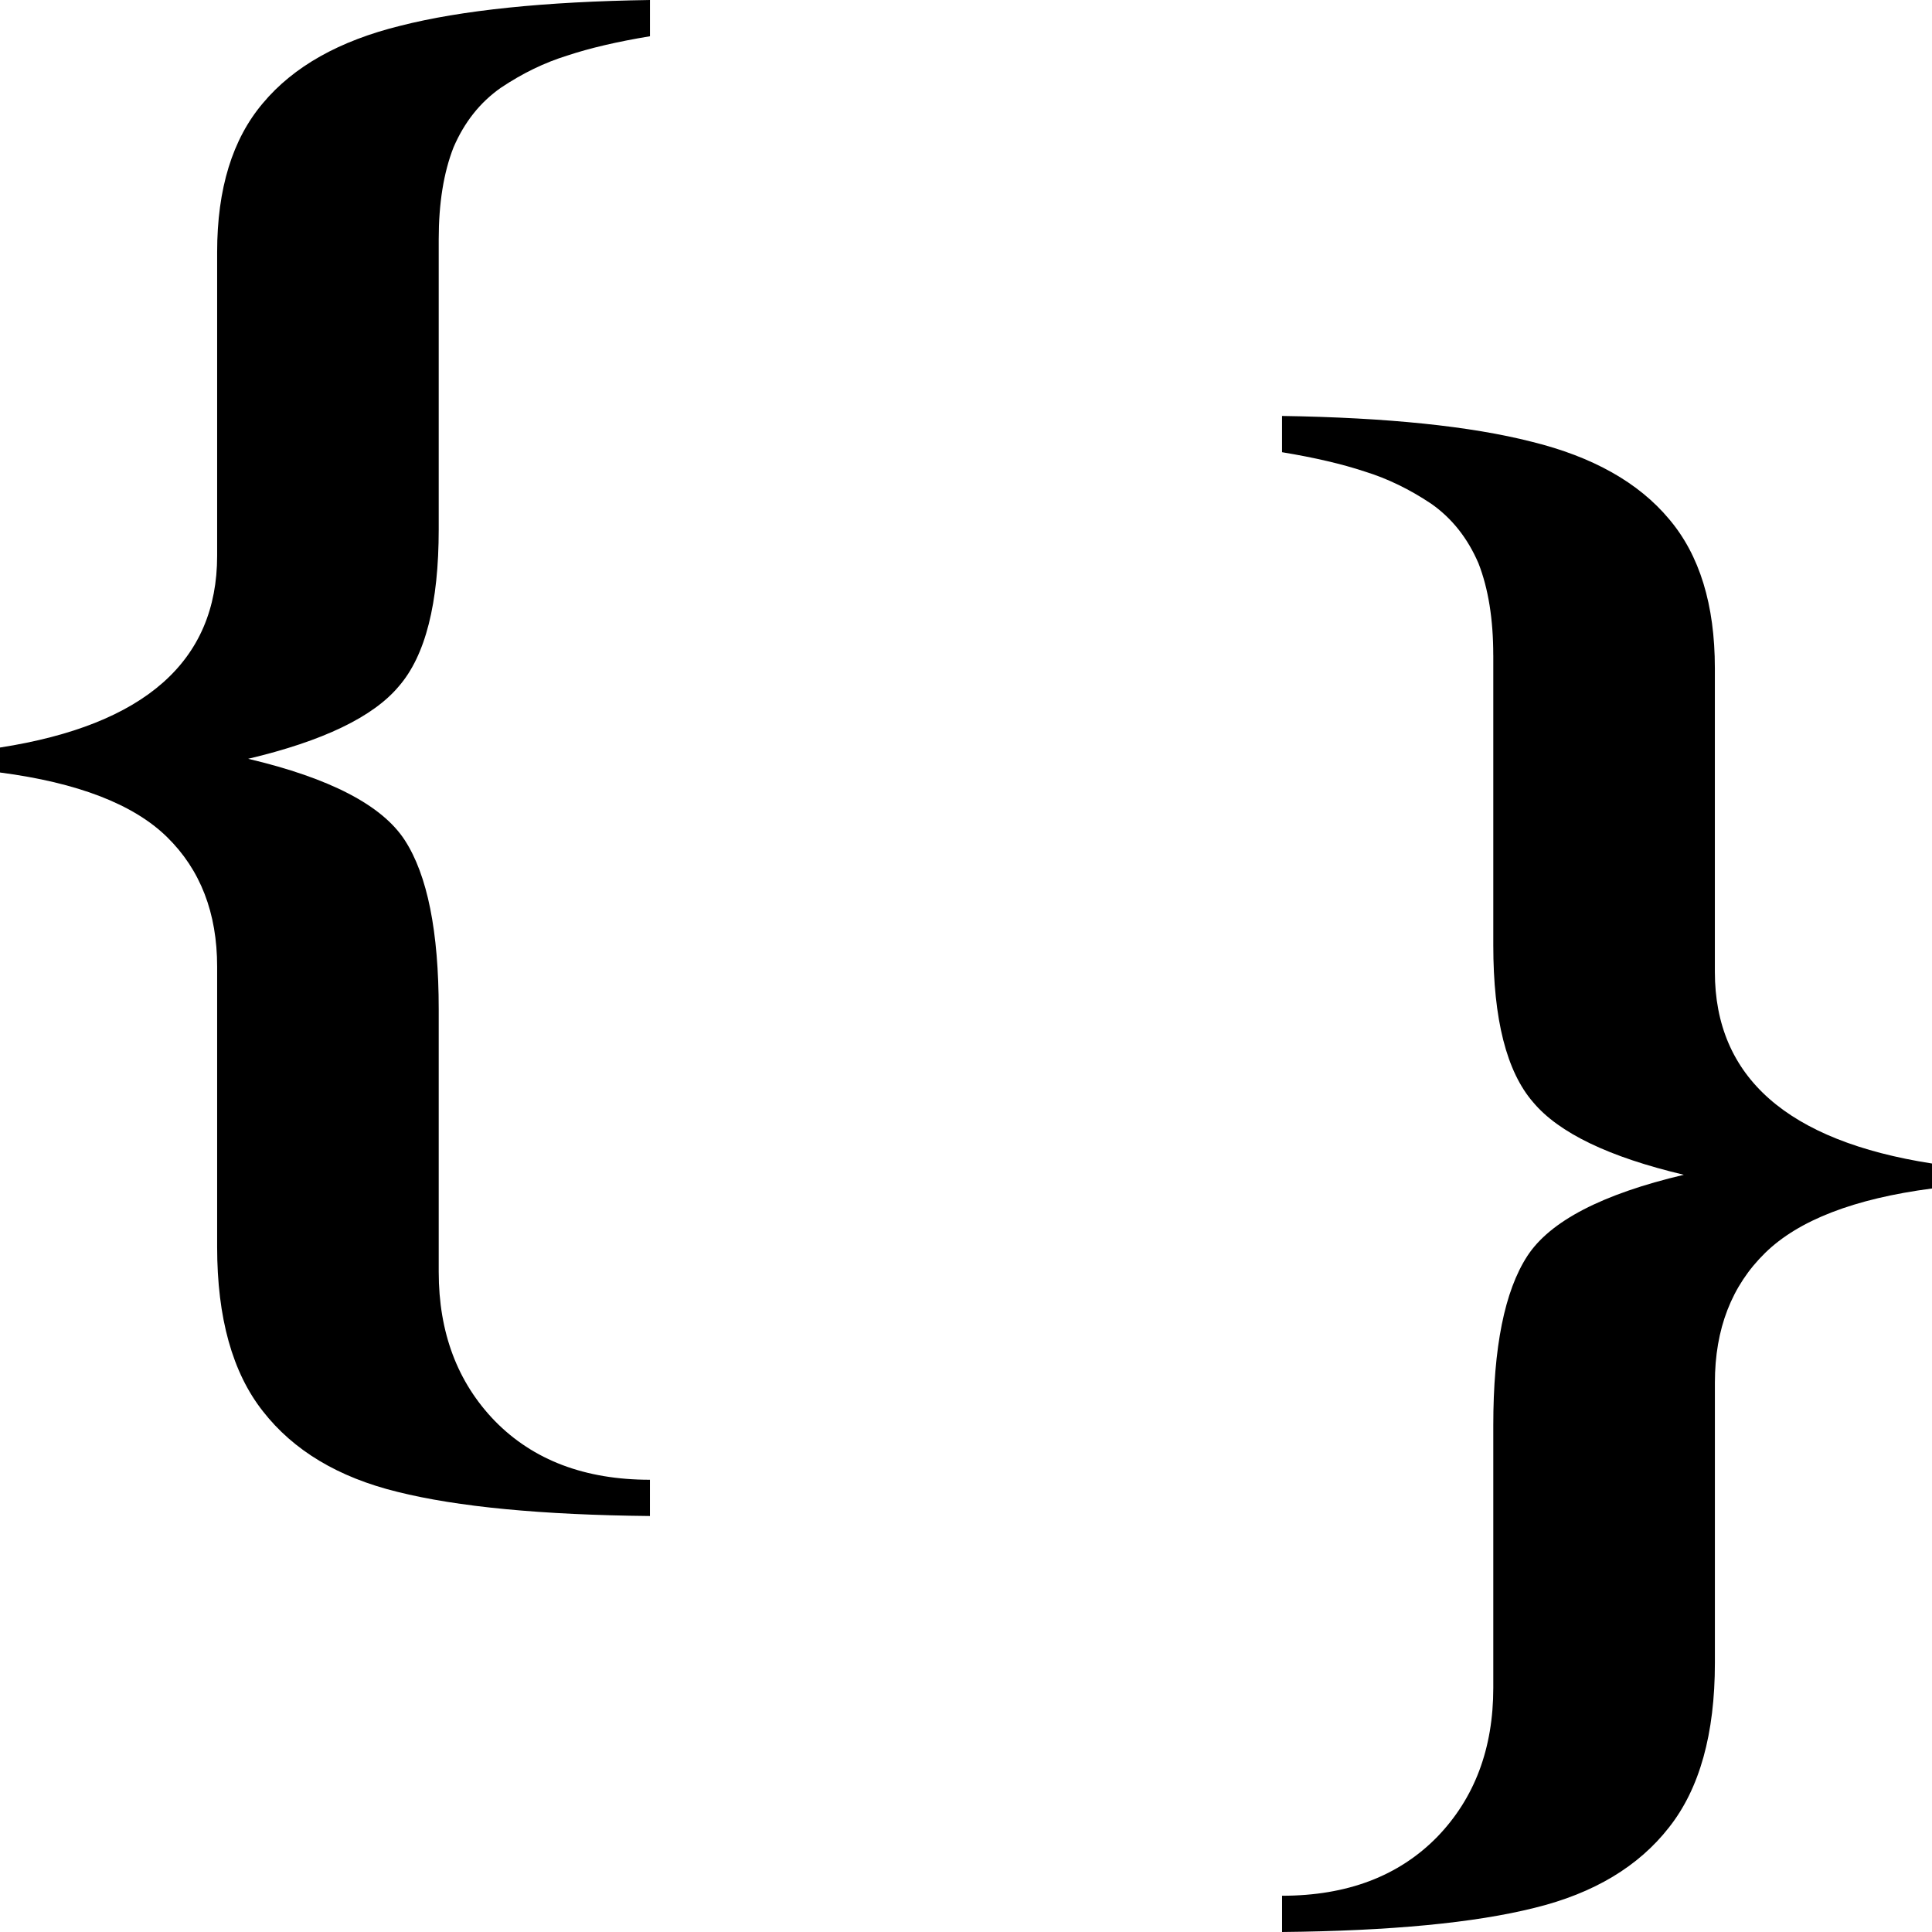 <?xml version="1.0" encoding="UTF-8" standalone="no"?>
<svg
   xmlns:dc="http://purl.org/dc/elements/1.1/"
   xmlns:cc="http://creativecommons.org/ns#"
   xmlns:rdf="http://www.w3.org/1999/02/22-rdf-syntax-ns#"
   xmlns:svg="http://www.w3.org/2000/svg"
   xmlns="http://www.w3.org/2000/svg"
   xmlns:xlink="http://www.w3.org/1999/xlink"
   xmlns:sodipodi="http://sodipodi.sourceforge.net/DTD/sodipodi-0.dtd"
   xmlns:inkscape="http://www.inkscape.org/namespaces/inkscape"
   version="1.1"
   width="64"
   height="64"
   color-interpolation="linearRGB"
   id="svg2"
   inkscape:version="0.47 r22583"
   sodipodi:docname="classviewer-member.svg">
  <defs
     id="defs75">
    <inkscape:perspective
       sodipodi:type="inkscape:persp3d"
       inkscape:vp_x="0 : 32 : 1"
       inkscape:vp_y="0 : 1000 : 0"
       inkscape:vp_z="64 : 32 : 1"
       inkscape:persp3d-origin="32 : 21.333333 : 1"
       id="perspective79" />
    <linearGradient
       y2="8.16"
       x2="19.87"
       y1="10.54"
       x1="-1.04"
       gradientUnits="userSpaceOnUse"
       id="gradient0">
      <stop
         id="stop11"
         stop-color="#686868"
         offset="0" />
      <stop
         id="stop13"
         stop-color="#393939"
         offset="1" />
    </linearGradient>
    <linearGradient
       y2="14.45"
       x2="52.06"
       y1="-1.93"
       x1="12.94"
       gradientUnits="userSpaceOnUse"
       id="gradient1">
      <stop
         id="stop22"
         stop-color="#aeaeae"
         offset="0" />
      <stop
         id="stop24"
         stop-color="#7c7c7c"
         offset="1" />
    </linearGradient>
    <linearGradient
       y2="22.42"
       x2="104.04"
       y1="-3.35"
       x1="71.36"
       gradientUnits="userSpaceOnUse"
       id="gradient2">
      <stop
         id="stop35"
         stop-color="#474747"
         offset="0" />
      <stop
         id="stop37"
         stop-color="#a5a0a0"
         offset="1" />
    </linearGradient>
    <linearGradient
       y2="108.1"
       x2="91.24"
       y1="41.93"
       x1="143.84"
       gradientUnits="userSpaceOnUse"
       id="gradient3">
      <stop
         id="stop44"
         stop-color="#474747"
         offset="0" />
      <stop
         id="stop46"
         stop-color="#a5a0a0"
         offset="1" />
    </linearGradient>
    <linearGradient
       y2="-26.29"
       x2="5.48"
       y1="-1.53"
       x1="-19.87"
       gradientUnits="userSpaceOnUse"
       id="gradient4">
      <stop
         id="stop53"
         stop-color="#eeeeee"
         offset="0" />
      <stop
         id="stop55"
         stop-color="#9a9a9a"
         offset="1" />
    </linearGradient>
    <linearGradient
       y2="-9.13"
       x2="56.01"
       y1="-22.81"
       x1="30.5"
       gradientUnits="userSpaceOnUse"
       id="gradient5">
      <stop
         id="stop60"
         stop-color="#ffffff"
         offset="0" />
      <stop
         id="stop62"
         stop-color="#dadada"
         offset="1" />
    </linearGradient>
    <linearGradient
       y2="3.43"
       x2="69.94"
       y1="-9.55"
       x1="53.01"
       gradientUnits="userSpaceOnUse"
       id="gradient6">
      <stop
         id="stop67"
         stop-color="#7c7c7c"
         offset="0" />
      <stop
         id="stop69"
         stop-color="#e2e2e2"
         offset="1" />
    </linearGradient>
    <linearGradient
       inkscape:collect="always"
       xlink:href="#gradient6"
       id="linearGradient3379"
       gradientUnits="userSpaceOnUse"
       x1="53.01"
       y1="-9.55"
       x2="69.94"
       y2="3.43" />
    <linearGradient
       inkscape:collect="always"
       xlink:href="#gradient5"
       id="linearGradient3382"
       gradientUnits="userSpaceOnUse"
       x1="30.5"
       y1="-22.81"
       x2="56.01"
       y2="-9.13" />
    <linearGradient
       inkscape:collect="always"
       xlink:href="#gradient4"
       id="linearGradient3385"
       gradientUnits="userSpaceOnUse"
       x1="-19.87"
       y1="-1.53"
       x2="5.48"
       y2="-26.29"
       gradientTransform="translate(-7.051,-4.068)" />
    <linearGradient
       inkscape:collect="always"
       xlink:href="#gradient3"
       id="linearGradient3389"
       gradientUnits="userSpaceOnUse"
       x1="143.84"
       y1="41.93"
       x2="91.24"
       y2="108.1" />
    <linearGradient
       inkscape:collect="always"
       xlink:href="#gradient2"
       id="linearGradient3393"
       gradientUnits="userSpaceOnUse"
       x1="71.36"
       y1="-3.35"
       x2="104.04"
       y2="22.42" />
    <linearGradient
       inkscape:collect="always"
       xlink:href="#gradient1"
       id="linearGradient3399"
       gradientUnits="userSpaceOnUse"
       x1="12.94"
       y1="-1.93"
       x2="52.06"
       y2="14.45" />
    <linearGradient
       inkscape:collect="always"
       xlink:href="#gradient0"
       id="linearGradient3404"
       gradientUnits="userSpaceOnUse"
       x1="-1.04"
       y1="10.54"
       x2="19.87"
       y2="8.16" />
    <linearGradient
       inkscape:collect="always"
       xlink:href="#gradient6"
       id="linearGradient3408"
       gradientUnits="userSpaceOnUse"
       x1="53.01"
       y1="-9.55"
       x2="69.94"
       y2="3.43"
       gradientTransform="translate(-11.932,-3.525)" />
    <linearGradient
       inkscape:collect="always"
       xlink:href="#gradient2"
       id="linearGradient2853"
       gradientUnits="userSpaceOnUse"
       gradientTransform="matrix(1.39,0,0,1.39,-29.113,-22.155)"
       x1="71.36"
       y1="-3.35"
       x2="104.04"
       y2="22.42" />
    <inkscape:perspective
       id="perspective2917"
       inkscape:persp3d-origin="32 : 21.333333 : 1"
       inkscape:vp_z="64 : 32 : 1"
       inkscape:vp_y="0 : 1000 : 0"
       inkscape:vp_x="0 : 32 : 1"
       sodipodi:type="inkscape:persp3d" />
  </defs>
  <sodipodi:namedview
     pagecolor="#ffffff"
     bordercolor="#666666"
     borderopacity="1"
     objecttolerance="10"
     gridtolerance="10"
     guidetolerance="10"
     inkscape:pageopacity="0"
     inkscape:pageshadow="2"
     inkscape:window-width="1106"
     inkscape:window-height="682"
     id="namedview73"
     showgrid="false"
     inkscape:zoom="6.515625"
     inkscape:cx="32"
     inkscape:cy="32.892613"
     inkscape:window-x="85"
     inkscape:window-y="43"
     inkscape:window-maximized="1"
     inkscape:current-layer="svg2" />
  <path
     sodipodi:nodetypes="ccccscccccccccsccccccccsccc"
     id="path2976"
     style="font-size:64px;font-style:normal;font-variant:normal;font-weight:normal;font-stretch:normal;fill:#000000;fill-opacity:1;stroke:none;font-family:Linux Biolinum O;-inkscape-font-specification:Linux Biolinum O"
     d="m 14.533,7.925 0,9.606 c -1.8e-5,2.455 -0.44,4.189 -1.321,5.203 -0.848,1.014 -2.512,1.815 -4.991,2.402 2.708,0.64 4.437,1.539 5.187,2.695 0.75,1.156 1.125,3.024 1.125,5.604 l 0,8.699 c -1.8e-5,2.01 0.62,3.656 1.859,4.937 1.272,1.299 2.985,1.948 5.138,1.948 l 0,1.201 C 17.942,50.184 15.153,49.917 13.163,49.419 11.206,48.939 9.722,48.049 8.71,46.751 7.699,45.47 7.193,43.655 7.193,41.307 l 0,-9.286 C 7.193,30.242 6.639,28.81 5.53,27.725 4.42,26.64 2.577,25.928 0,25.59 L 0,24.763 C 4.796,24.016 7.193,21.899 7.193,18.412 l 0,-10.06 C 7.193,6.253 7.699,4.608 8.71,3.416 9.722,2.206 11.238,1.352 13.261,0.854 15.284,0.338 18.04,0.053 21.531,0 l 0,1.201 C 20.454,1.379 19.541,1.592 18.791,1.841 18.04,2.073 17.306,2.428 16.589,2.909 15.904,3.389 15.382,4.047 15.023,4.883 14.696,5.719 14.533,6.733 14.533,7.925" />
  <path
     d="m 49.467,21.705 0,9.606 c 1.8e-5,2.455 0.44,4.189 1.321,5.203 0.848,1.014 2.512,1.815 4.991,2.402 -2.708,0.64 -4.437,1.539 -5.187,2.695 -0.75,1.156 -1.125,3.024 -1.125,5.604 l 0,8.699 c 1.8e-5,2.01 -0.62,3.656 -1.859,4.937 -1.272,1.299 -2.985,1.948 -5.138,1.948 l 0,1.201 c 3.589,-0.036 6.378,-0.302 8.368,-0.801 1.957,-0.48 3.442,-1.37 4.453,-2.668 1.011,-1.281 1.517,-3.095 1.517,-5.444 l 0,-9.286 c 1.2e-5,-1.779 0.555,-3.211 1.664,-4.296 C 59.58,40.42 61.423,39.708 64,39.37 l 0,-0.827 c -4.796,-0.747 -7.193,-2.864 -7.193,-6.351 l 0,-10.06 c 1.2e-5,-2.099 -0.506,-3.745 -1.517,-4.937 -1.011,-1.21 -2.528,-2.064 -4.551,-2.562 -2.023,-0.516 -4.779,-0.8 -8.27,-0.854 l 0,1.201 c 1.077,0.178 1.99,0.391 2.74,0.64 0.75,0.231 1.484,0.587 2.202,1.067 0.685,0.48 1.207,1.139 1.566,1.975 0.326,0.836 0.489,1.85 0.489,3.042"
     style="font-size:64px;font-style:normal;font-variant:normal;font-weight:normal;font-stretch:normal;fill:#000000;fill-opacity:1;stroke:none;font-family:Linux Biolinum O;-inkscape-font-specification:Linux Biolinum O"
     id="path2982"
     sodipodi:nodetypes="ccccscccccccccsccccccccsccc" />
</svg>
